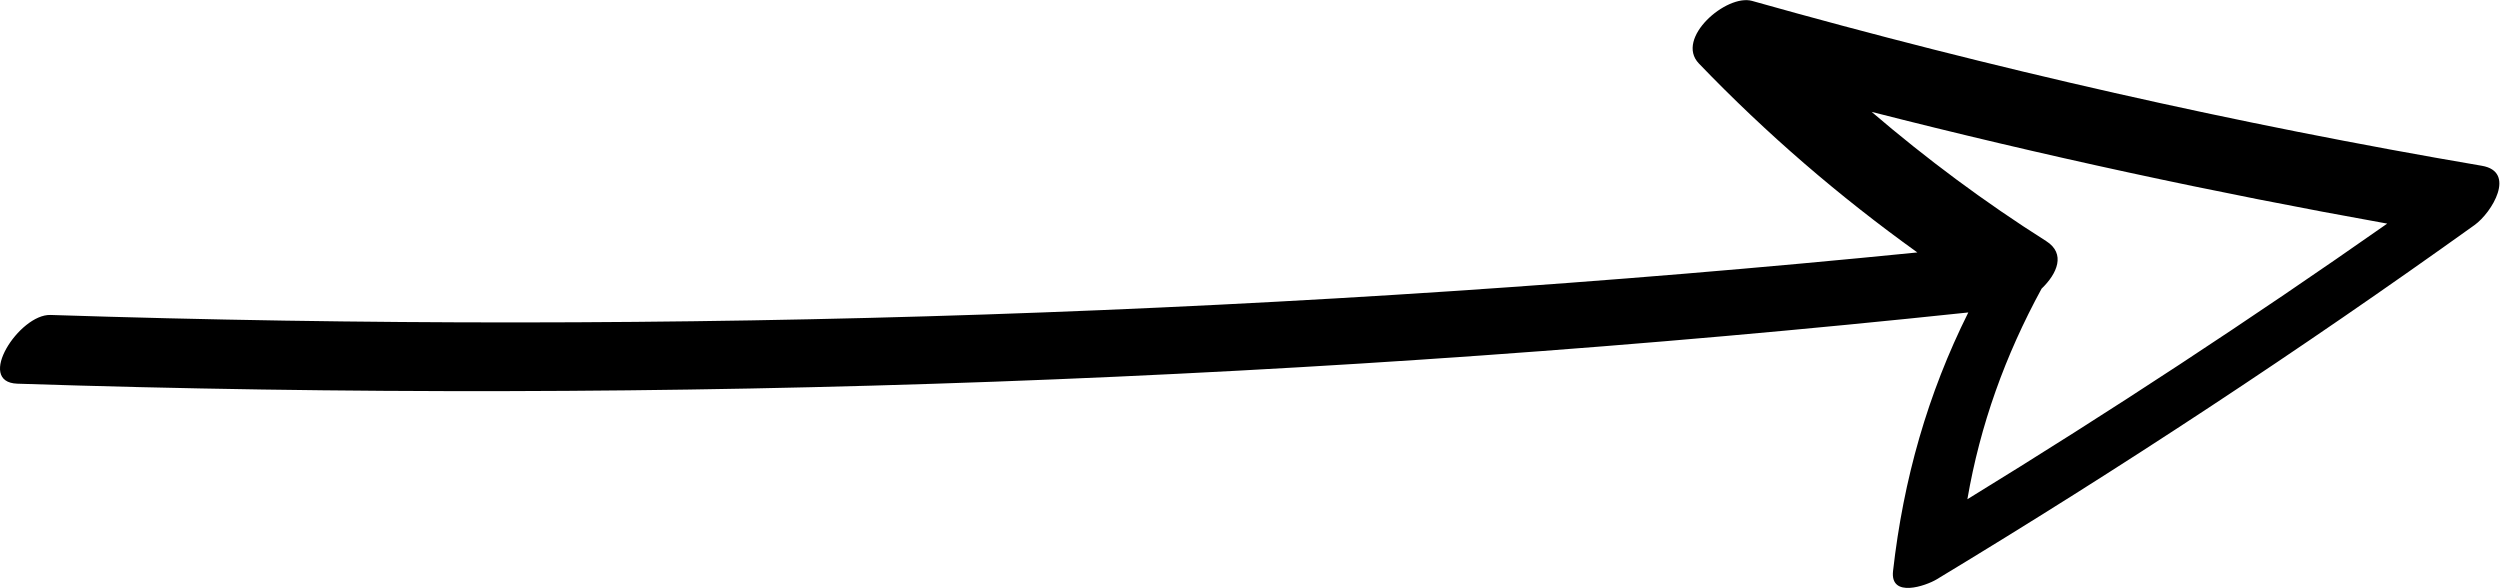 <?xml version="1.0" encoding="UTF-8" standalone="no"?>
<svg
   xmlns:dc="http://purl.org/dc/elements/1.1/"
   xmlns:cc="http://creativecommons.org/ns#"
   xmlns:rdf="http://www.w3.org/1999/02/22-rdf-syntax-ns#"
   xmlns:svg="http://www.w3.org/2000/svg"
   xmlns="http://www.w3.org/2000/svg"
   viewBox="0 0 199.905 47.013"
   height="47.013"
   width="199.905"
   xml:space="preserve"
   id="svg2"
   version="1.1"><defs
     id="defs6"><clipPath
       id="clipPath18"
       clipPathUnits="userSpaceOnUse"><path
         id="path16"
         d="M 0,35.26 H 149.929 V 0 H 0 Z" /></clipPath></defs><g
     transform="matrix(1.333,0,0,-1.333,0,47.013)"
     id="g10"><g
       id="g12"><g
         clip-path="url(#clipPath18)"
         id="g14"><g
           transform="translate(122.74,20.808)"
           id="g20"><path
             id="path22"
             style="fill:#000000;fill-opacity:1;fill-rule:nonzero;stroke:none"
             d="M 0,0 C -3.694,2.339 -7.174,4.931 -10.468,7.75 -0.243,5.137 10.068,2.909 20.461,1.047 12.234,-4.72 3.84,-10.232 -4.724,-15.487 c 0.768,4.461 2.267,8.621 4.451,12.631 C 0.664,-1.957 1.195,-0.756 0,0 m 26.138,4.516 c -14.763,2.517 -29.362,5.83 -43.777,9.89 -1.533,0.432 -4.64,-2.245 -3.19,-3.755 4.047,-4.211 8.406,-7.963 13.104,-11.334 -37.206,-3.711 -74.61,-4.964 -111.987,-3.75 -1.863,0.06 -4.525,-4.041 -1.982,-4.123 39.065,-1.269 78.159,0.163 117.026,4.273 -2.438,-4.889 -3.892,-9.999 -4.515,-15.509 -0.186,-1.649 1.982,-0.884 2.615,-0.502 11.033,6.664 21.79,13.75 32.268,21.255 1.049,0.752 2.514,3.201 0.438,3.555" /></g></g></g></g></svg>